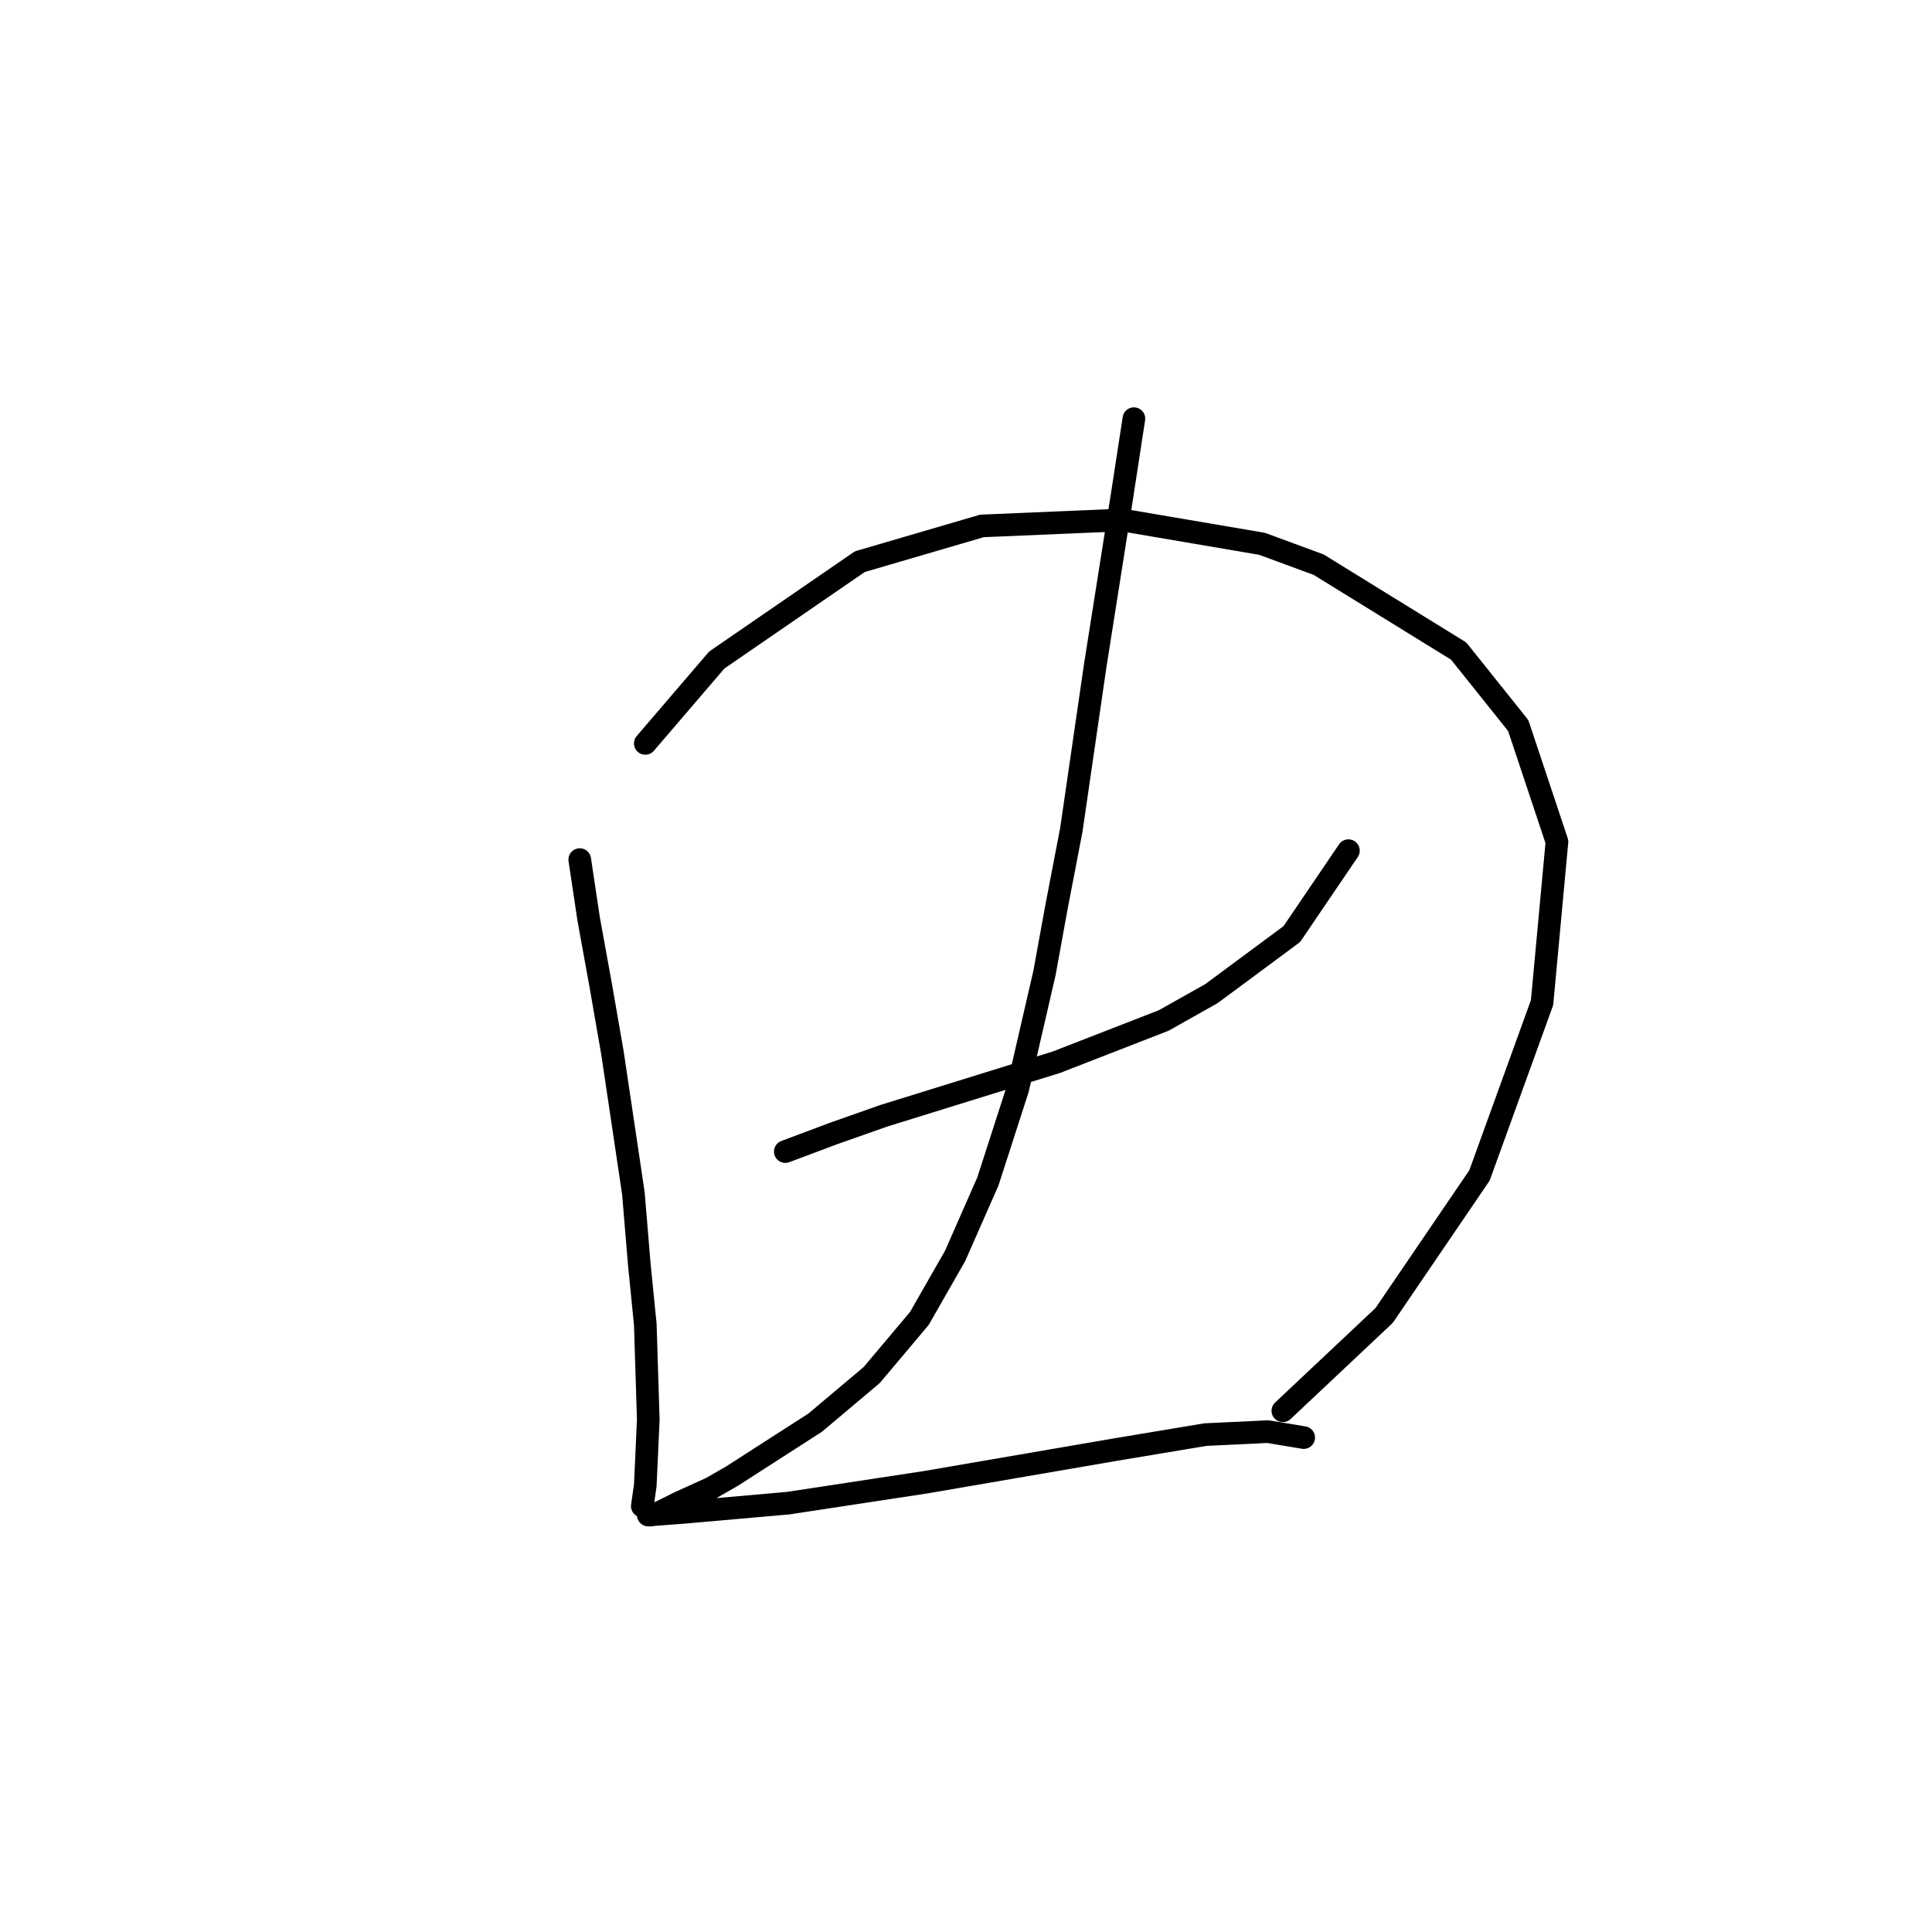 <?xml version="1.0" standalone="no"?>
    <svg width="256" height="256" xmlns="http://www.w3.org/2000/svg" version="1.1">
    <polyline stroke="black" stroke-width="3" stroke-linecap="round" fill="transparent" stroke-linejoin="round" points="76.82 113.902 78.004 121.798 79.583 130.483 81.162 139.563 83.926 158.117 84.715 167.591 85.505 175.487 85.9 188.12 85.505 196.805 85.11 199.568 85.11 199.568 " />
        <polyline stroke="black" stroke-width="3" stroke-linecap="round" fill="transparent" stroke-linejoin="round" points="85.505 98.506 94.979 87.453 113.929 74.425 130.114 69.688 148.669 68.898 167.223 72.057 174.724 74.82 193.278 86.268 201.173 96.138 206.305 111.534 204.331 132.851 196.041 155.748 183.408 174.303 169.986 186.935 169.986 186.935 " />
        <polyline stroke="black" stroke-width="3" stroke-linecap="round" fill="transparent" stroke-linejoin="round" points="104.059 152.59 110.376 150.221 117.087 147.853 139.984 140.747 154.195 135.22 160.512 131.667 171.171 123.772 178.671 112.718 178.671 112.718 " />
        <polyline stroke="black" stroke-width="3" stroke-linecap="round" fill="transparent" stroke-linejoin="round" points="150.248 55.476 148.669 65.74 145.116 88.242 141.957 109.955 139.984 120.219 138.404 128.904 134.852 144.3 130.904 156.538 126.561 166.407 121.824 174.697 115.508 182.198 108.007 188.514 96.953 195.62 94.19 197.199 89.847 199.173 87.479 200.358 86.295 200.752 85.9 200.752 91.032 200.358 104.454 199.173 122.614 196.41 147.879 192.067 159.722 190.093 168.012 189.699 172.75 190.488 172.75 190.488 " />
        </svg>